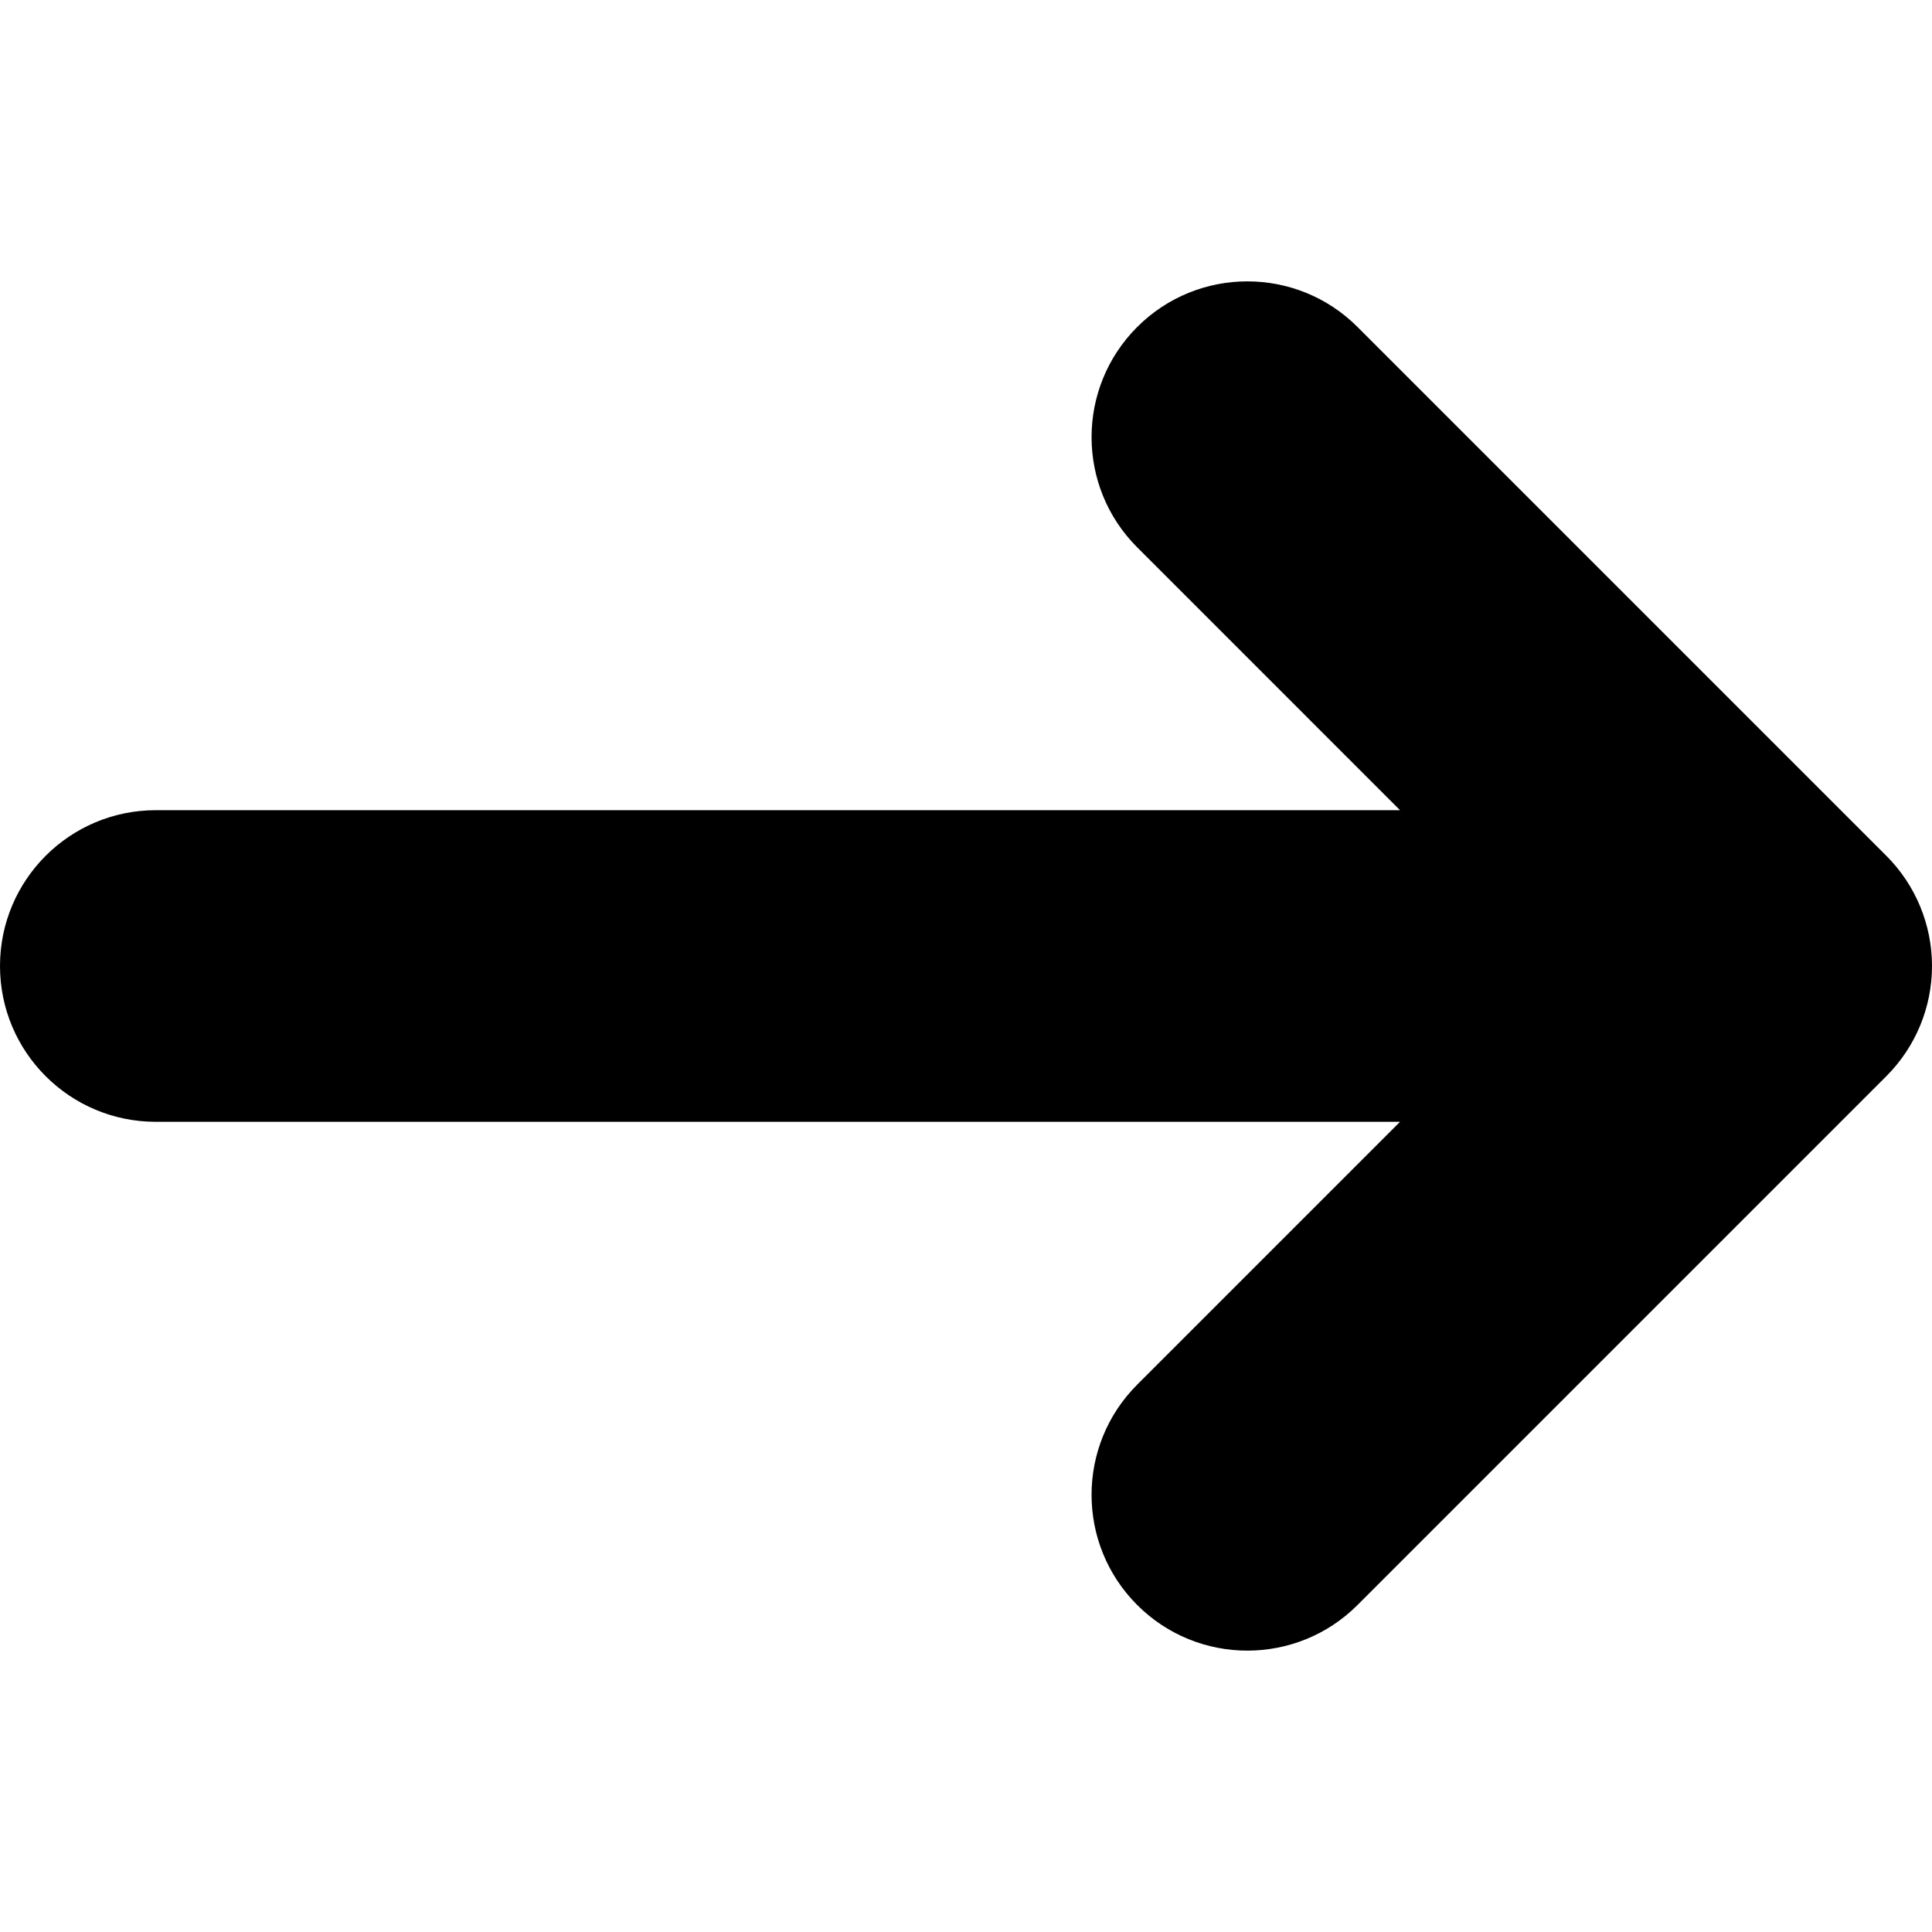 <?xml version="1.0" encoding="iso-8859-1"?>
<!-- Generator: Adobe Illustrator 19.0.0, SVG Export Plug-In . SVG Version: 6.00 Build 0)  -->
<svg version="1.1" id="Layer_1" xmlns="http://www.w3.org/2000/svg" xmlns:xlink="http://www.w3.org/1999/xlink" x="0px" y="0px"
	 viewBox="0 0 310 310" style="enable-background:new 0 0 310 310;" xml:space="preserve">
<path d="M25,180h199.644l-42.175,42.175c-9.763,9.763-9.763,25.592,0,35.355c9.763,9.763,25.592,9.762,35.355,0l84.853-84.853
	C307.366,167.989,310,161.63,310,155v0c0-6.63-2.634-12.989-7.322-17.678l-84.853-84.853c-9.763-9.762-25.592-9.763-35.355,0
	c-9.763,9.763-9.763,25.592,0,35.355L224.644,130H25c-13.807,0-25,11.193-25,25v0C0,168.807,11.193,180,25,180z"/>
<g>
</g>
<g>
</g>
<g>
</g>
<g>
</g>
<g>
</g>
<g>
</g>
<g>
</g>
<g>
</g>
<g>
</g>
<g>
</g>
<g>
</g>
<g>
</g>
<g>
</g>
<g>
</g>
<g>
</g>
</svg>
